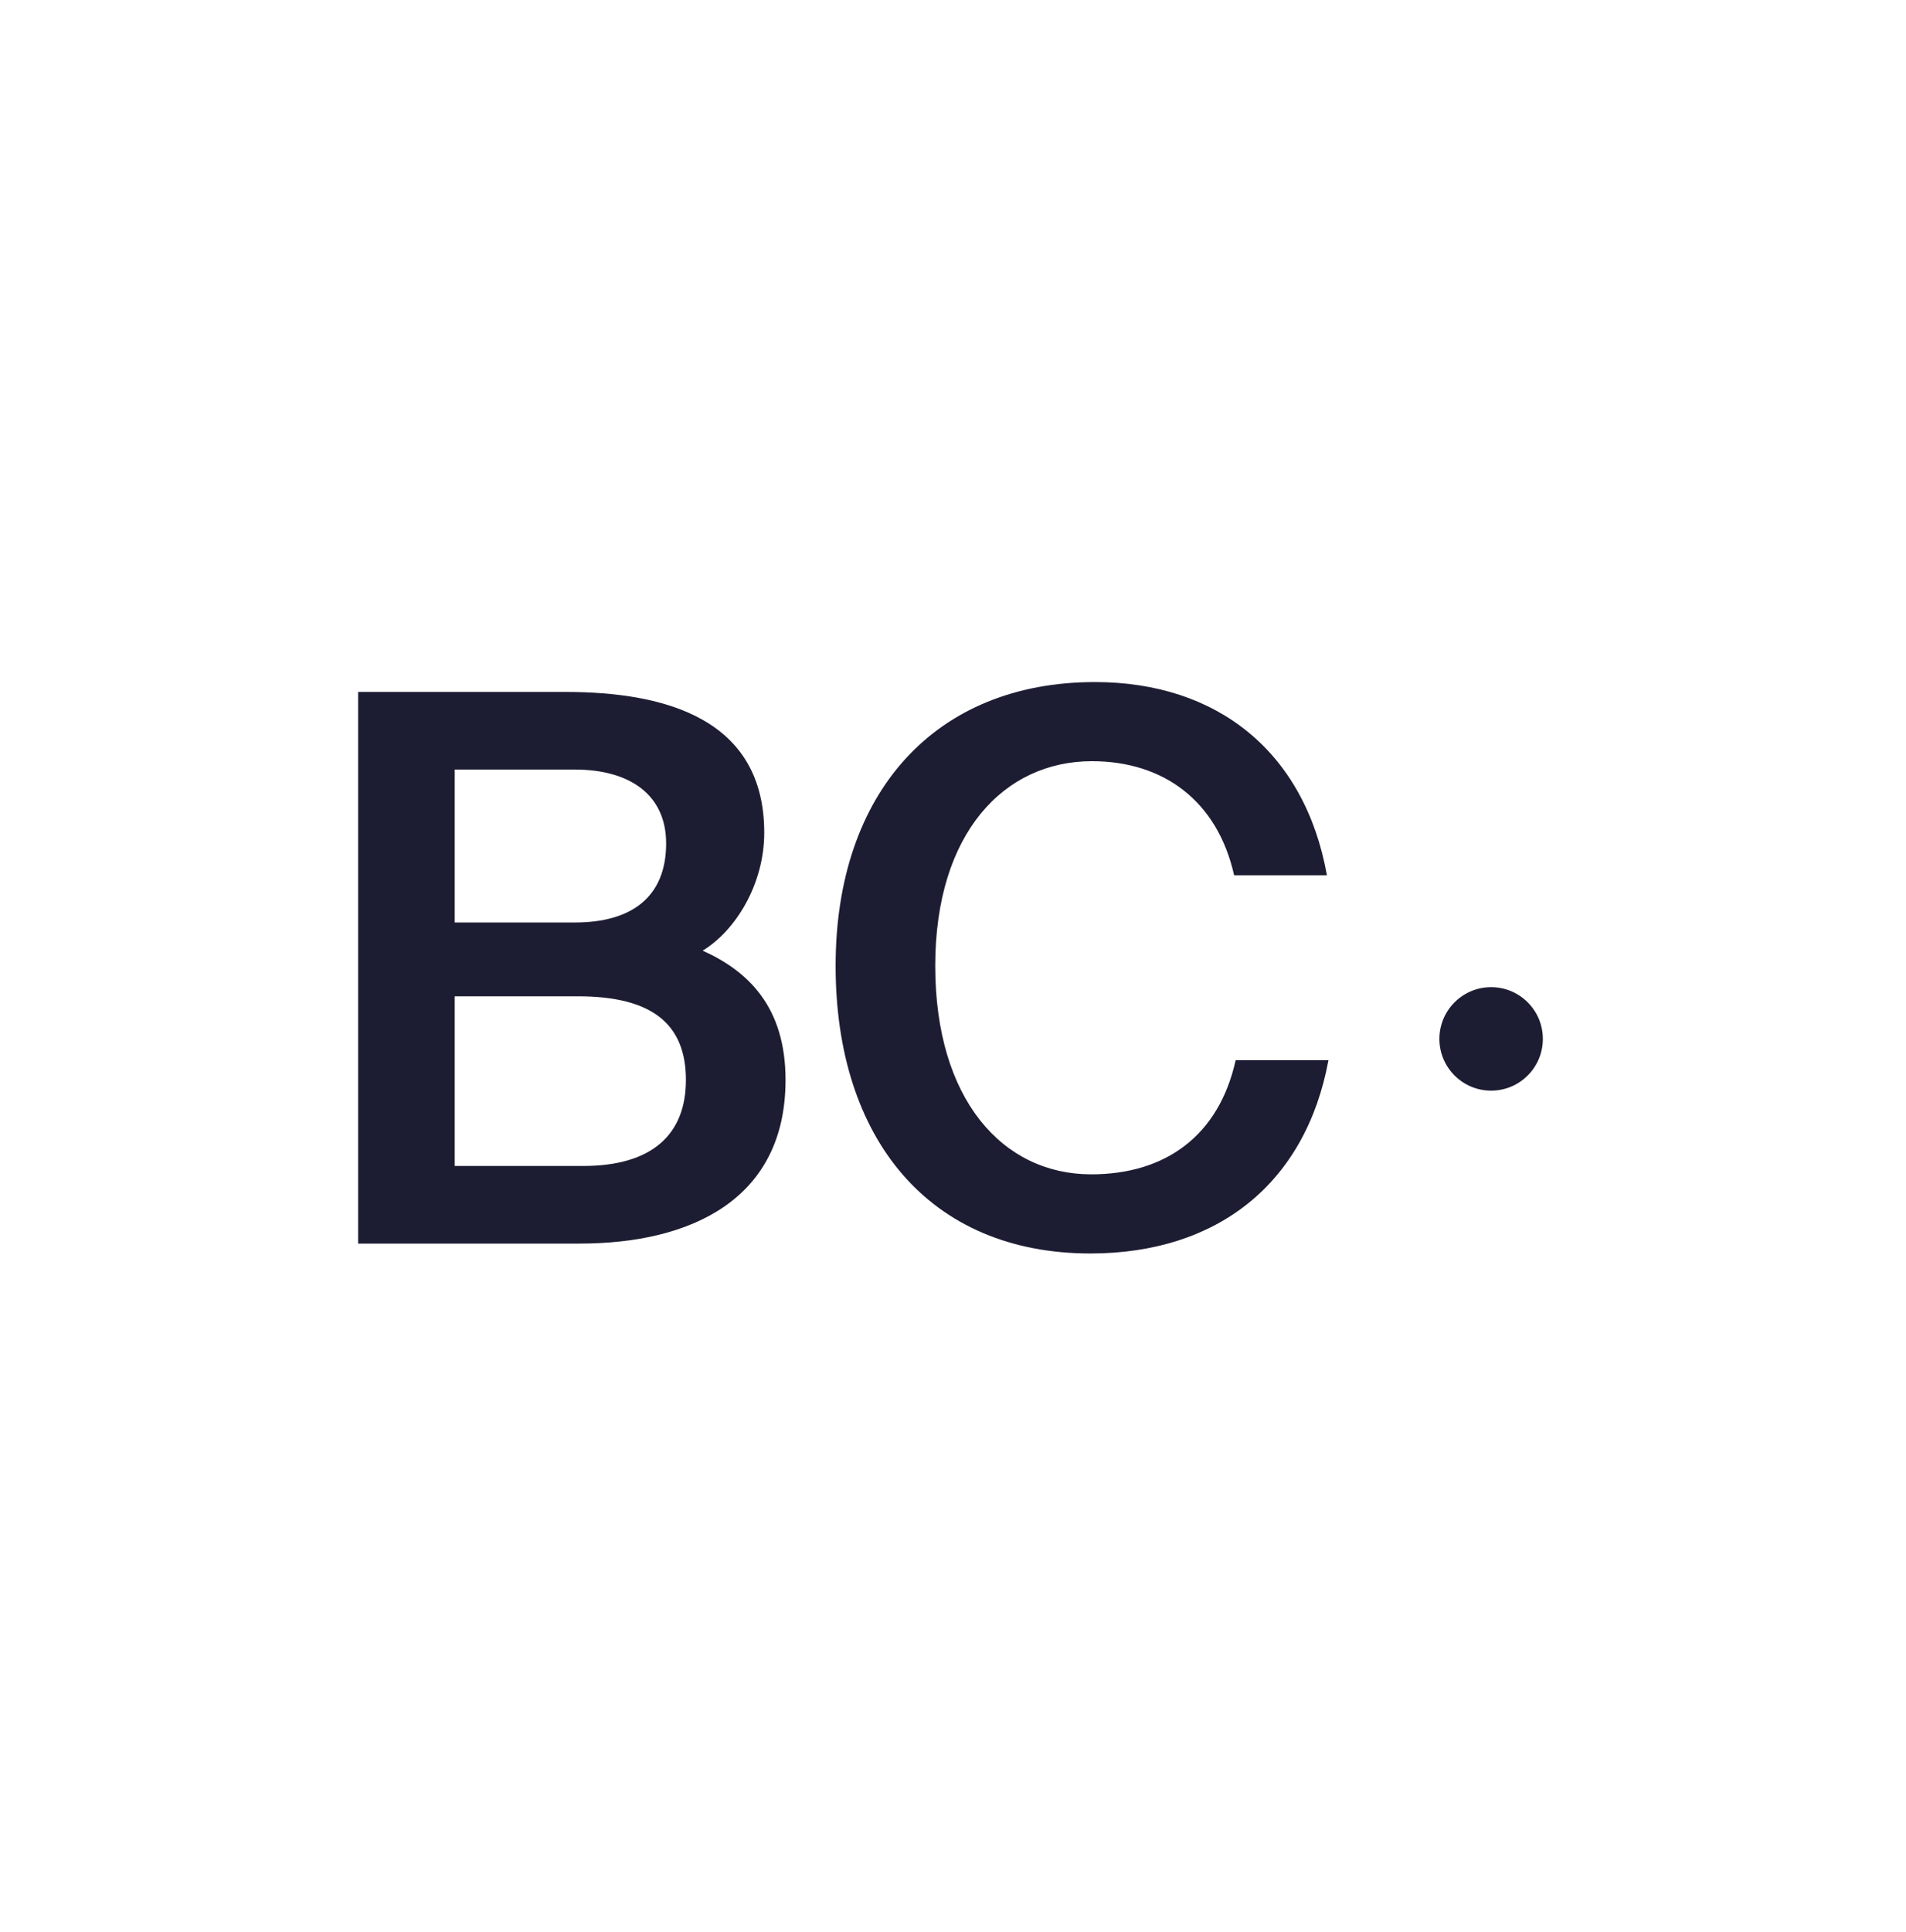 <svg width="150" height="152" viewBox="0 0 150 152" fill="none" xmlns="http://www.w3.org/2000/svg">
<path d="M28.184 97.826H45.601C54.459 97.826 61.821 94.295 61.821 84.957C61.821 79.212 58.889 76.398 55.297 74.782C57.871 73.226 60.145 69.575 60.145 65.505C60.145 56.587 52.424 54.432 44.524 54.432H28.184V97.826ZM35.785 78.374H45.481C51.287 78.374 53.98 80.528 53.98 84.957C53.98 89.267 51.287 91.721 45.9 91.721H35.785V78.374ZM35.785 60.537H45.242C49.551 60.537 52.424 62.512 52.424 66.343C52.424 70.593 49.671 72.568 45.242 72.568H35.785V60.537Z" fill="#1C1C32"/>
<path d="M97.245 83.401C95.929 89.327 91.739 92.379 85.873 92.379C78.93 92.379 73.603 86.514 73.603 75.979C73.603 65.505 79.05 59.879 85.933 59.879C91.559 59.879 95.809 62.991 97.126 68.857H104.428C102.692 59.16 95.809 53.654 86.172 53.654C73.603 53.654 65.762 62.333 65.762 75.979C65.762 89.566 73.124 98.604 85.813 98.604C95.809 98.604 102.752 93.098 104.548 83.401H97.245Z" fill="#1C1C32"/>
<path d="M117.35 85.795C119.598 85.795 121.42 83.973 121.42 81.725V81.725C121.42 79.478 119.598 77.655 117.35 77.655V77.655C115.102 77.655 113.28 79.478 113.28 81.725V81.725C113.28 83.973 115.102 85.795 117.35 85.795V85.795Z" fill="#1C1C32"/>
</svg>
